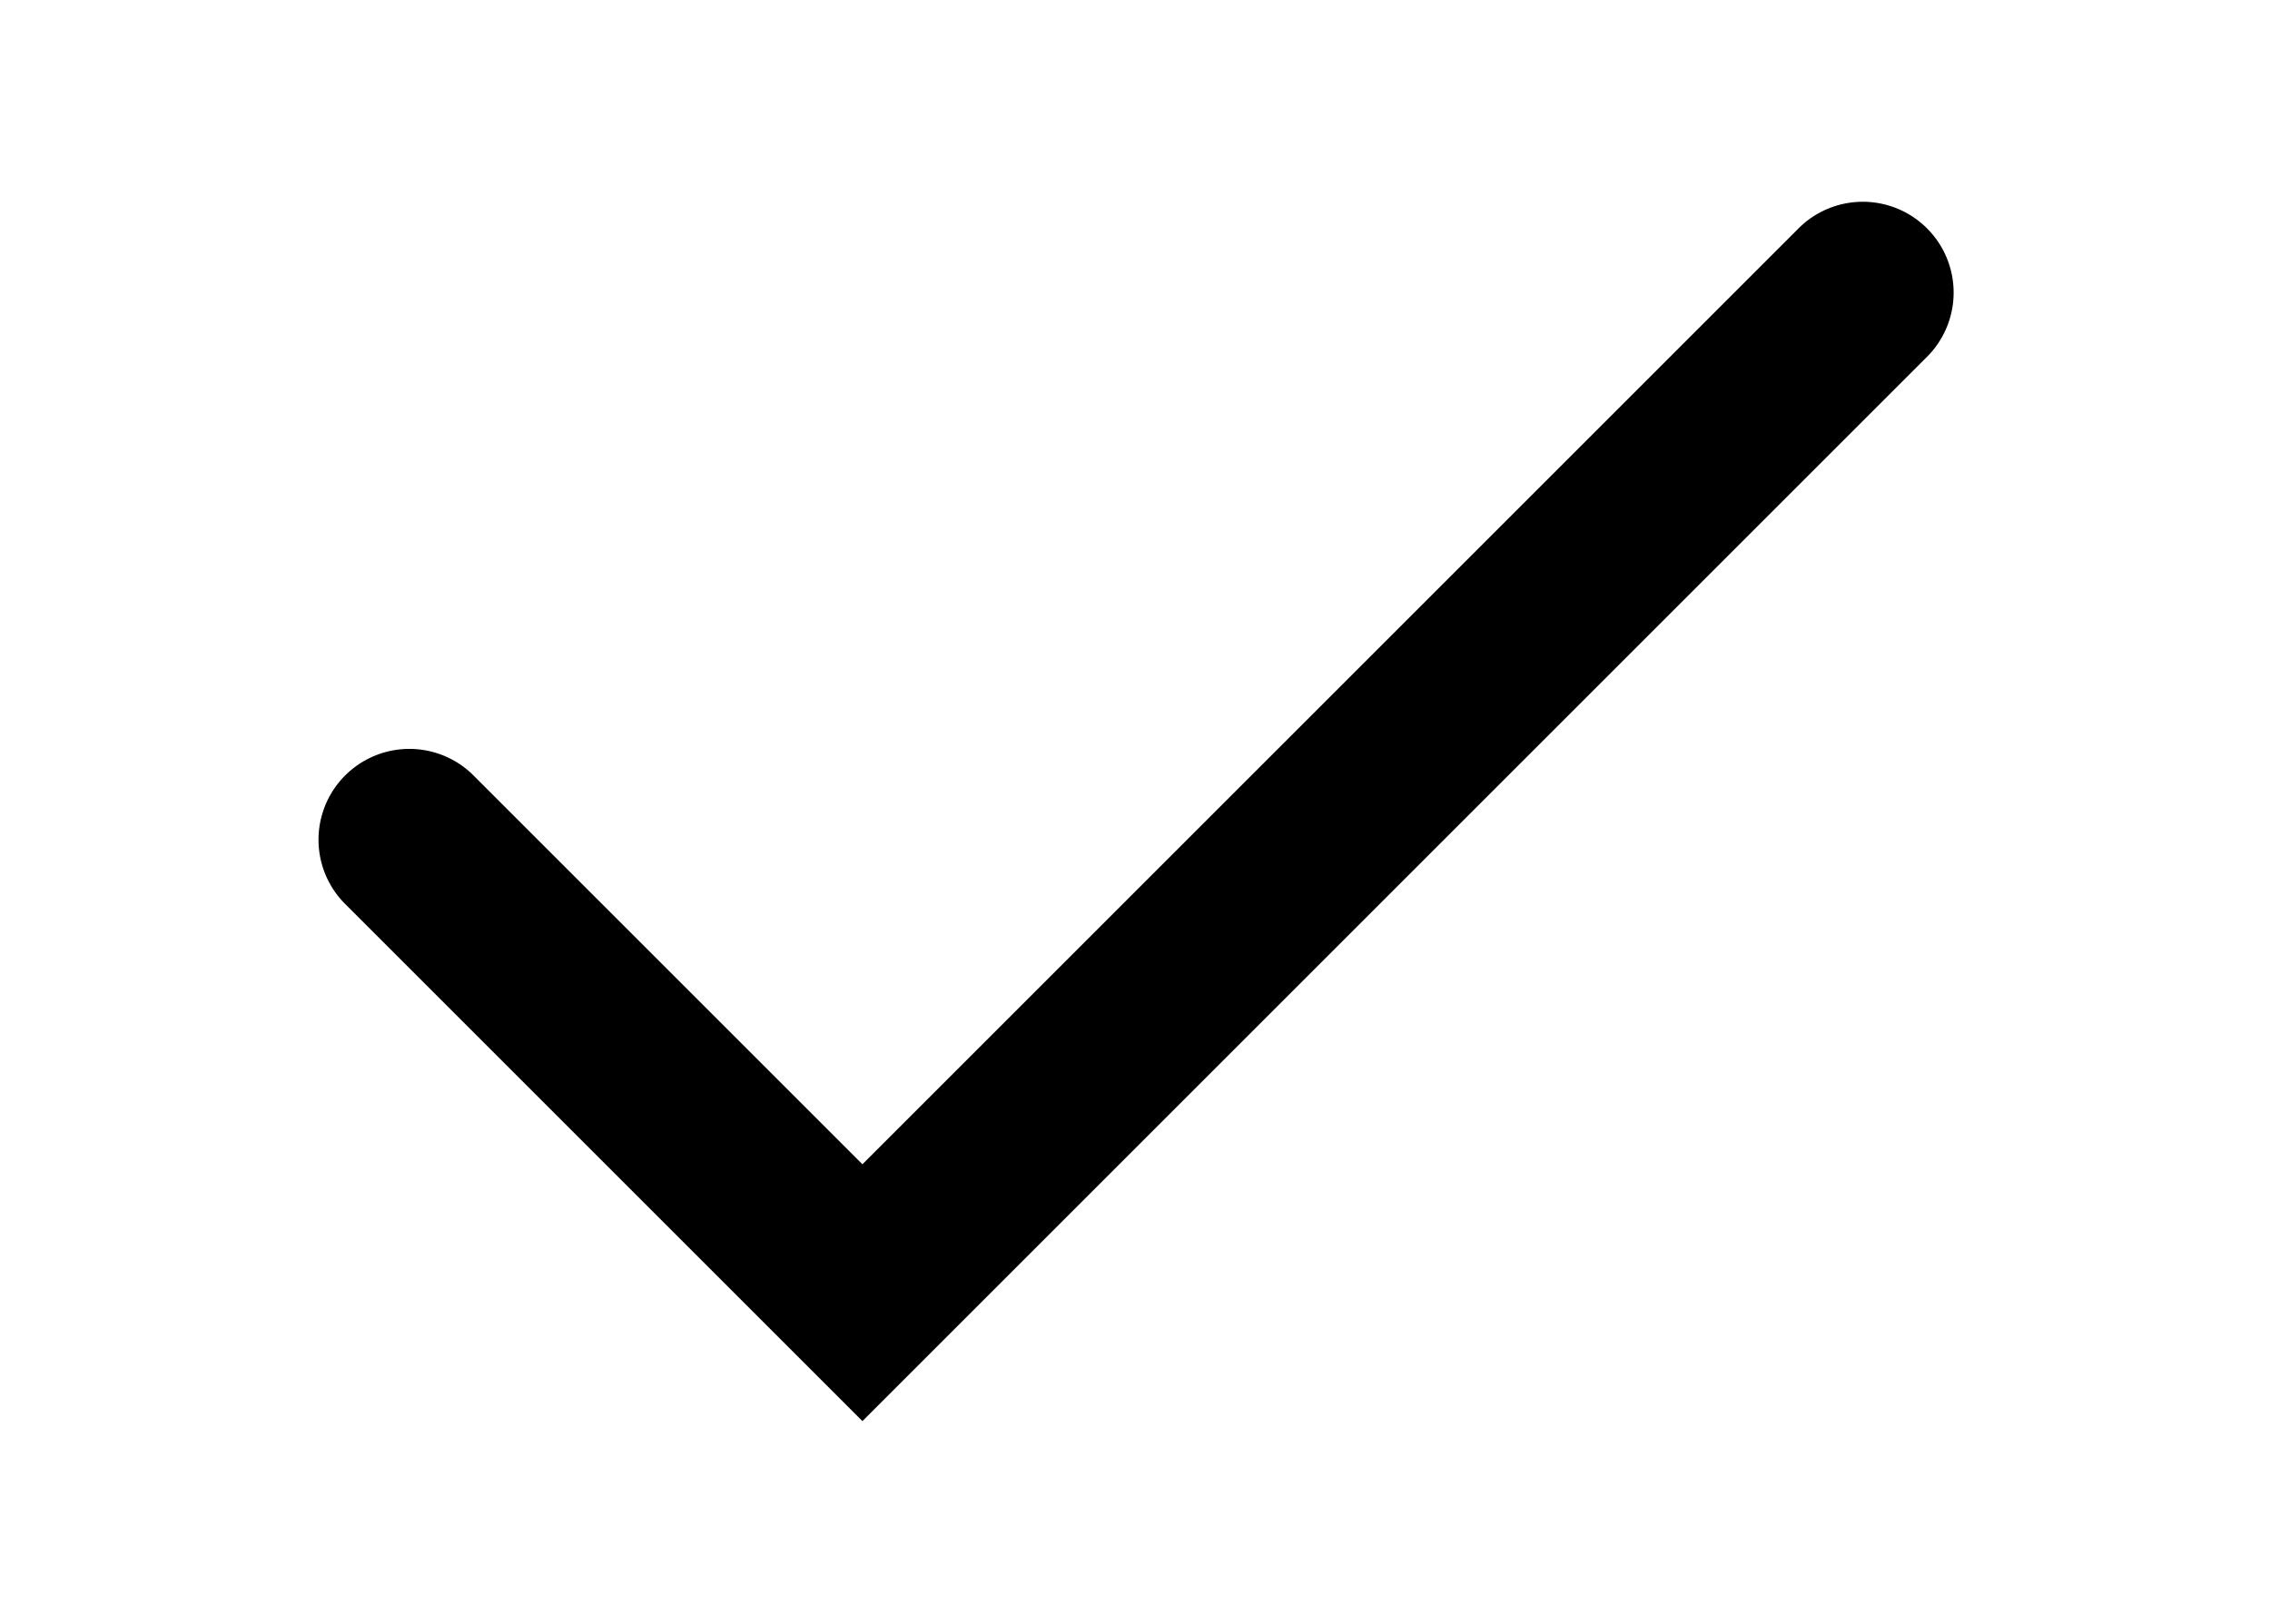 <svg id="Capa_1" data-name="Capa 1" xmlns="http://www.w3.org/2000/svg" viewBox="0 0 24.989 17.882"><defs> </defs><title>check</title><path class="cls-1" d="M9.494,15.648l-5.707-5.707A1.0 1,0,0,1,5.201,8.527l4.293,4.293,10.293-10.293A1.0 1,0,1,1,21.201,3.941Z"/></svg>